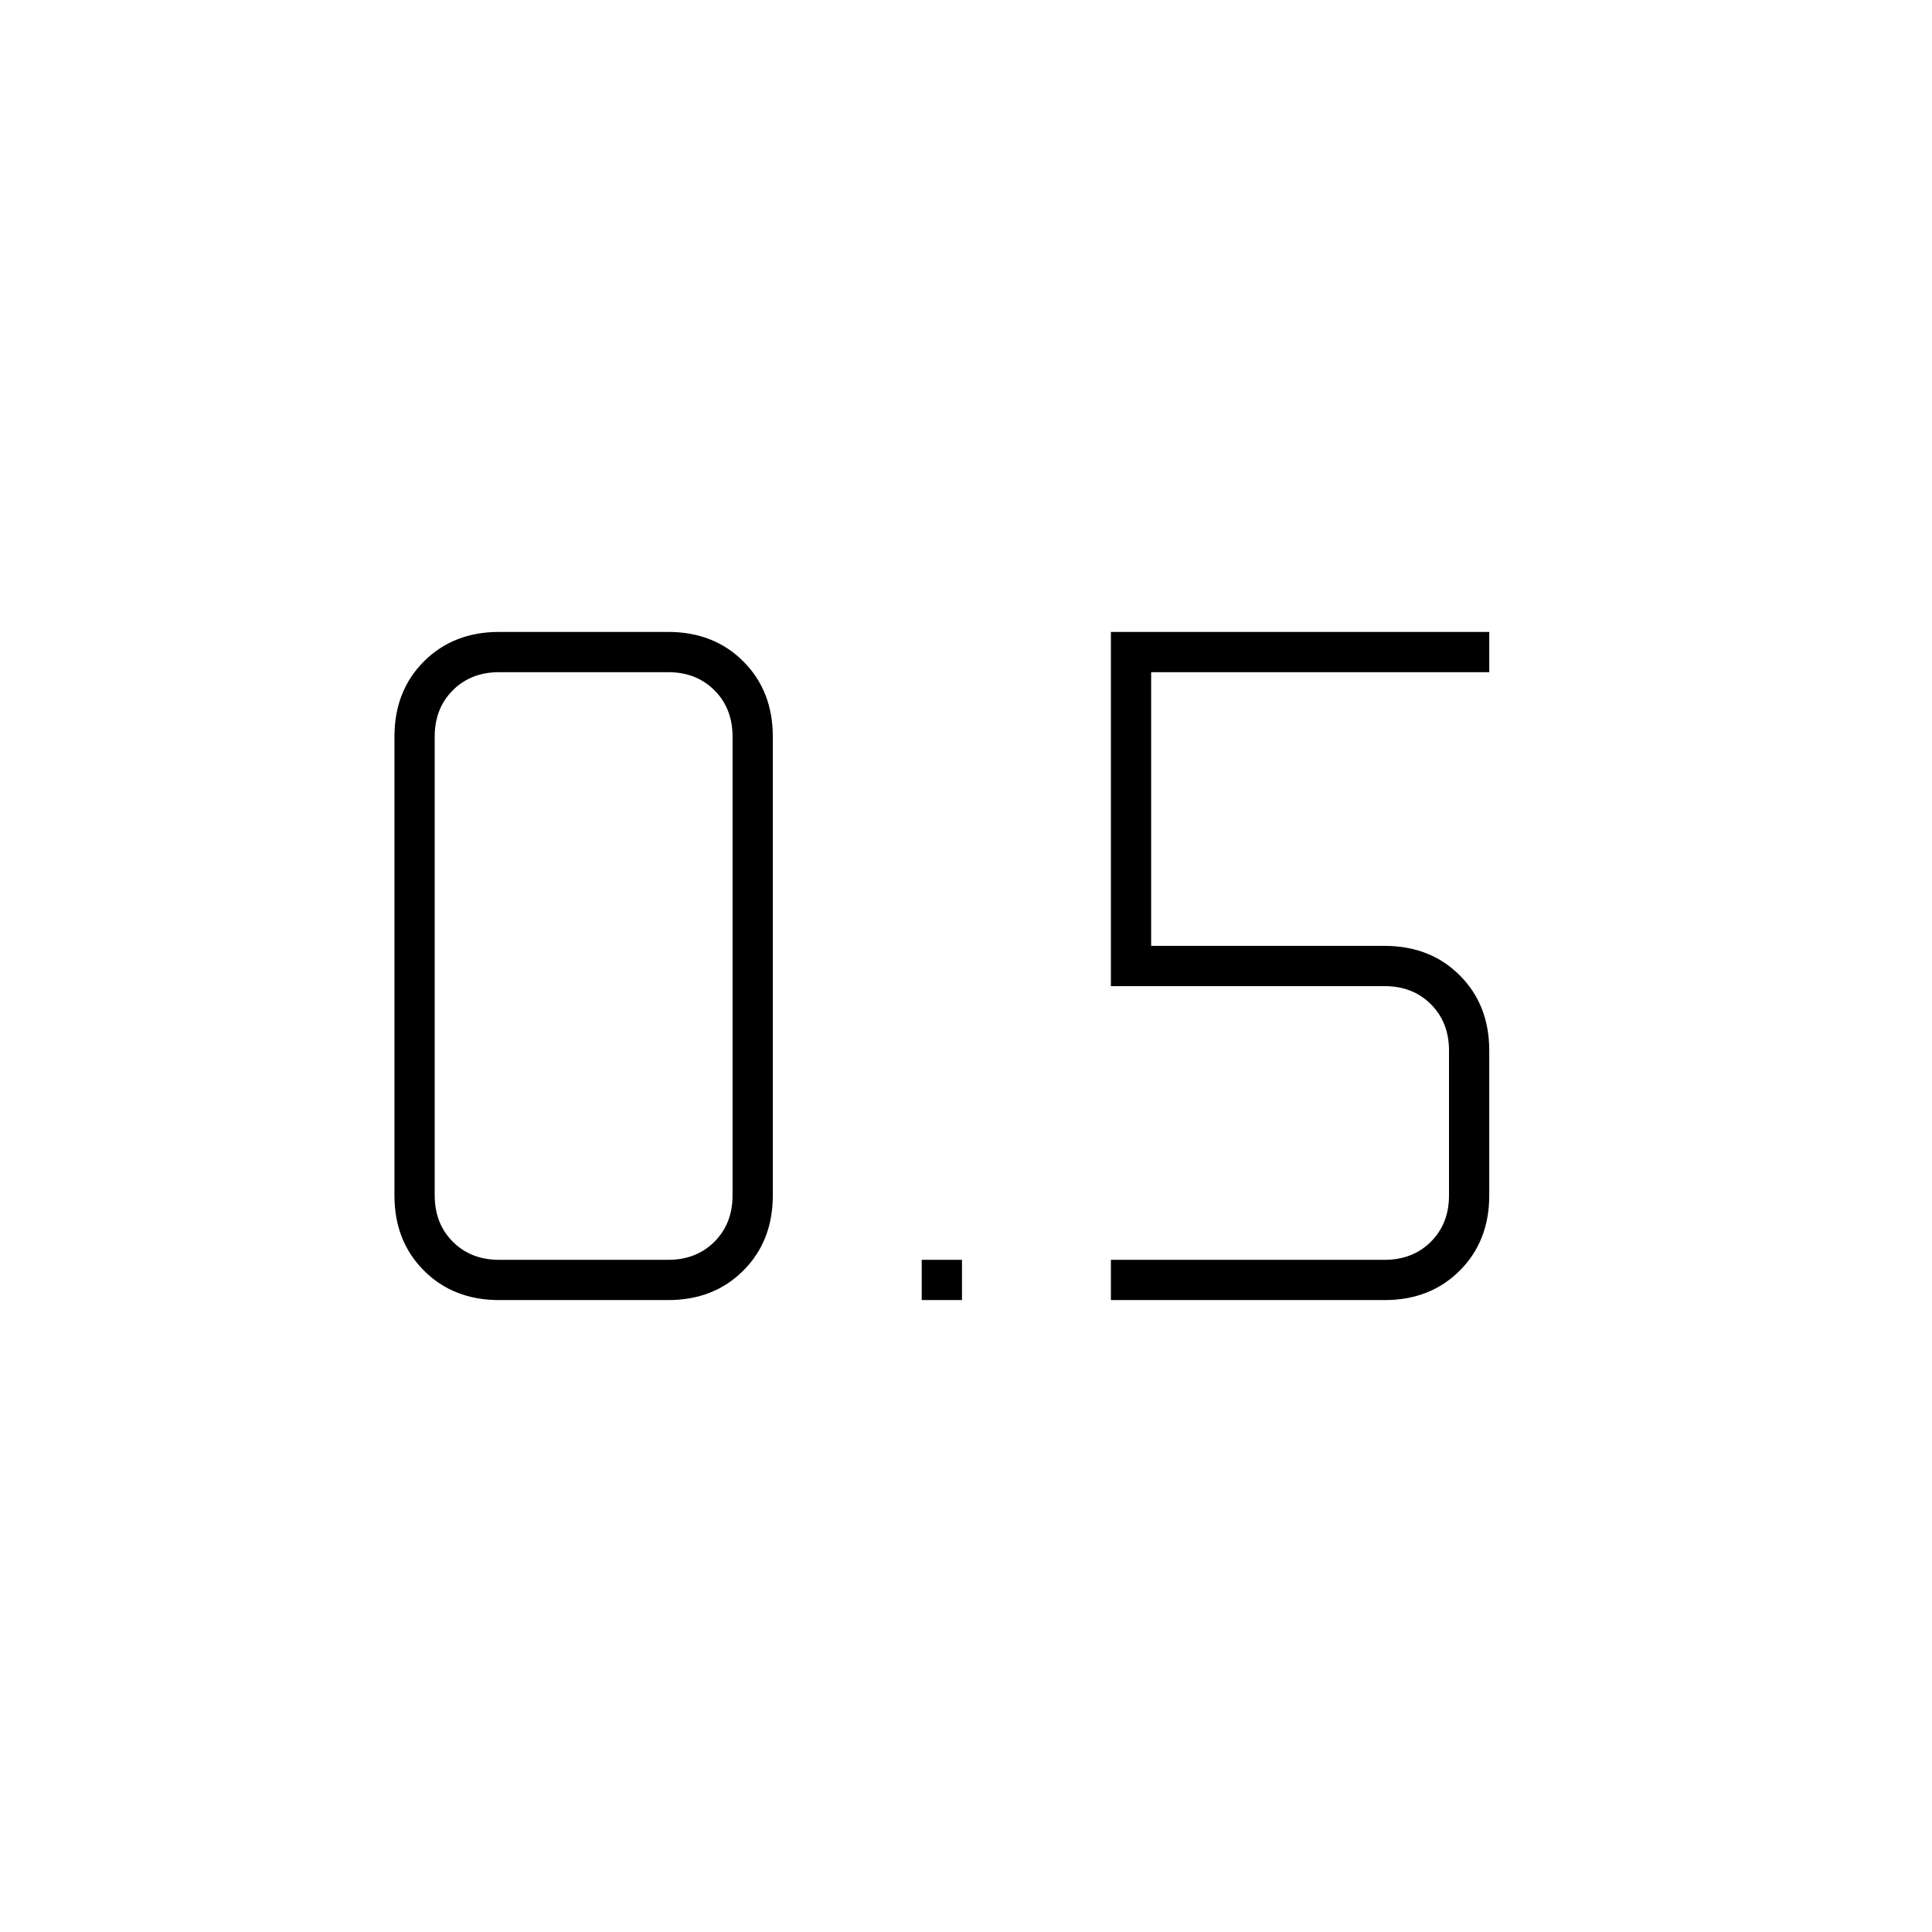 <svg xmlns="http://www.w3.org/2000/svg" height="20" viewBox="0 -960 960 960" width="20"><path d="M458-314v-20h20v20h-20Zm94 0v-20h136q14 0 23-9t9-23v-72q0-14-9-23t-23-9H552v-176h188v20H572v136h116q22.7 0 37.35 14.65Q740-460.7 740-438v72q0 22.7-14.65 37.35Q710.7-314 688-314H552Zm-304 0h84q22.7 0 37.35-14.65Q384-343.3 384-366v-228q0-22.7-14.65-37.35Q354.7-646 332-646h-84q-22.7 0-37.35 14.65Q196-616.7 196-594v228q0 22.7 14.65 37.35Q225.3-314 248-314Zm0-312h84q14 0 23 9t9 23v228q0 14-9 23t-23 9h-84q-14 0-23-9t-9-23v-228q0-14 9-23t23-9Z"/></svg>